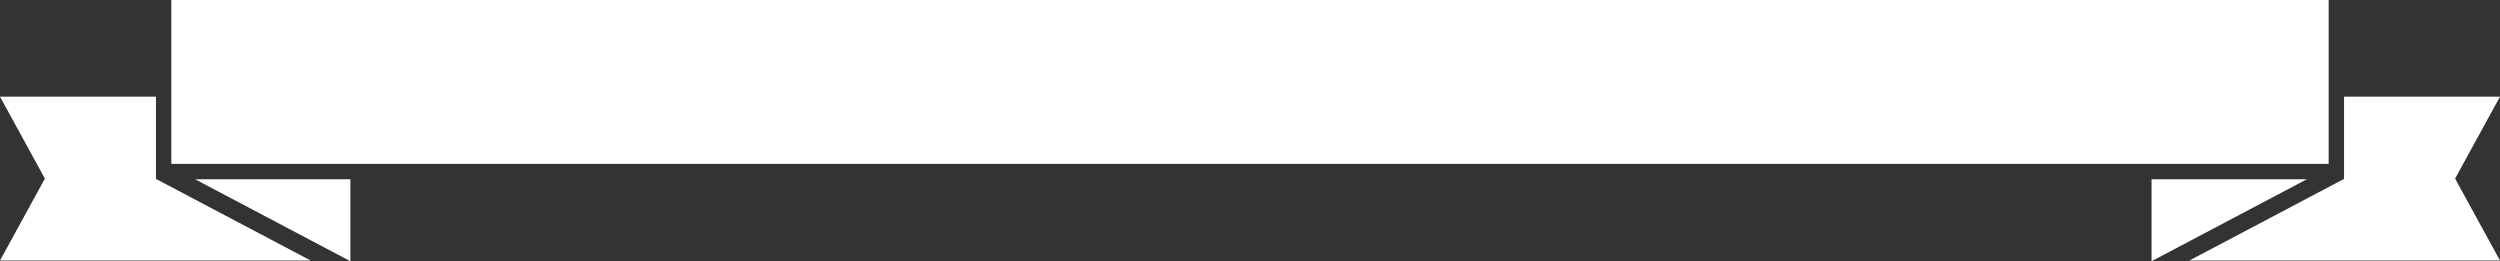 <?xml version="1.0" encoding="utf-8"?>
<!-- Generator: Adobe Illustrator 16.0.3, SVG Export Plug-In . SVG Version: 6.00 Build 0)  -->
<!DOCTYPE svg PUBLIC "-//W3C//DTD SVG 1.1//EN" "http://www.w3.org/Graphics/SVG/1.1/DTD/svg11.dtd">
<svg version="1.1" id="Layer_1" xmlns="http://www.w3.org/2000/svg" xmlns:xlink="http://www.w3.org/1999/xlink" x="0px" y="0px"
	 width="1299.617px" height="135.786px" viewBox="0 0 1299.617 135.786" enable-background="new 0 0 1299.617 135.786"
	 xml:space="preserve">
<rect x="0" y="0" width="1299.617" height="135.786" fill="#333333" stroke="none"/>
<rect x="89.073" fill="#FFFFFF" enable-background="new    " width="1121.472" height="85.19"/>
<polygon fill="#FFFFFF" enable-background="new    " points="101.421,93.19 182.148,135.786 182.148,93.19 "/>
<polygon fill="#FFFFFF" enable-background="new    " points="81.073,93.19 81.073,50.247 23.34,50.247 23.339,50.247 0,50.247 
	23.339,92.84 23.339,92.842 0,135.438 23.339,135.438 161.489,135.438 81.421,93.19 "/>
<polygon fill="#FFFFFF" enable-background="new    " points="1199.197,93.19 1118.471,135.786 1118.471,93.19 "/>
<polygon fill="#FFFFFF" enable-background="new    " points="1218.545,93.19 1218.545,50.247 1276.279,50.247 1276.279,50.247 
	1299.617,50.247 1276.279,92.84 1276.279,92.842 1299.617,135.438 1276.279,135.438 1138.129,135.438 1218.197,93.19 "/>
</svg>
